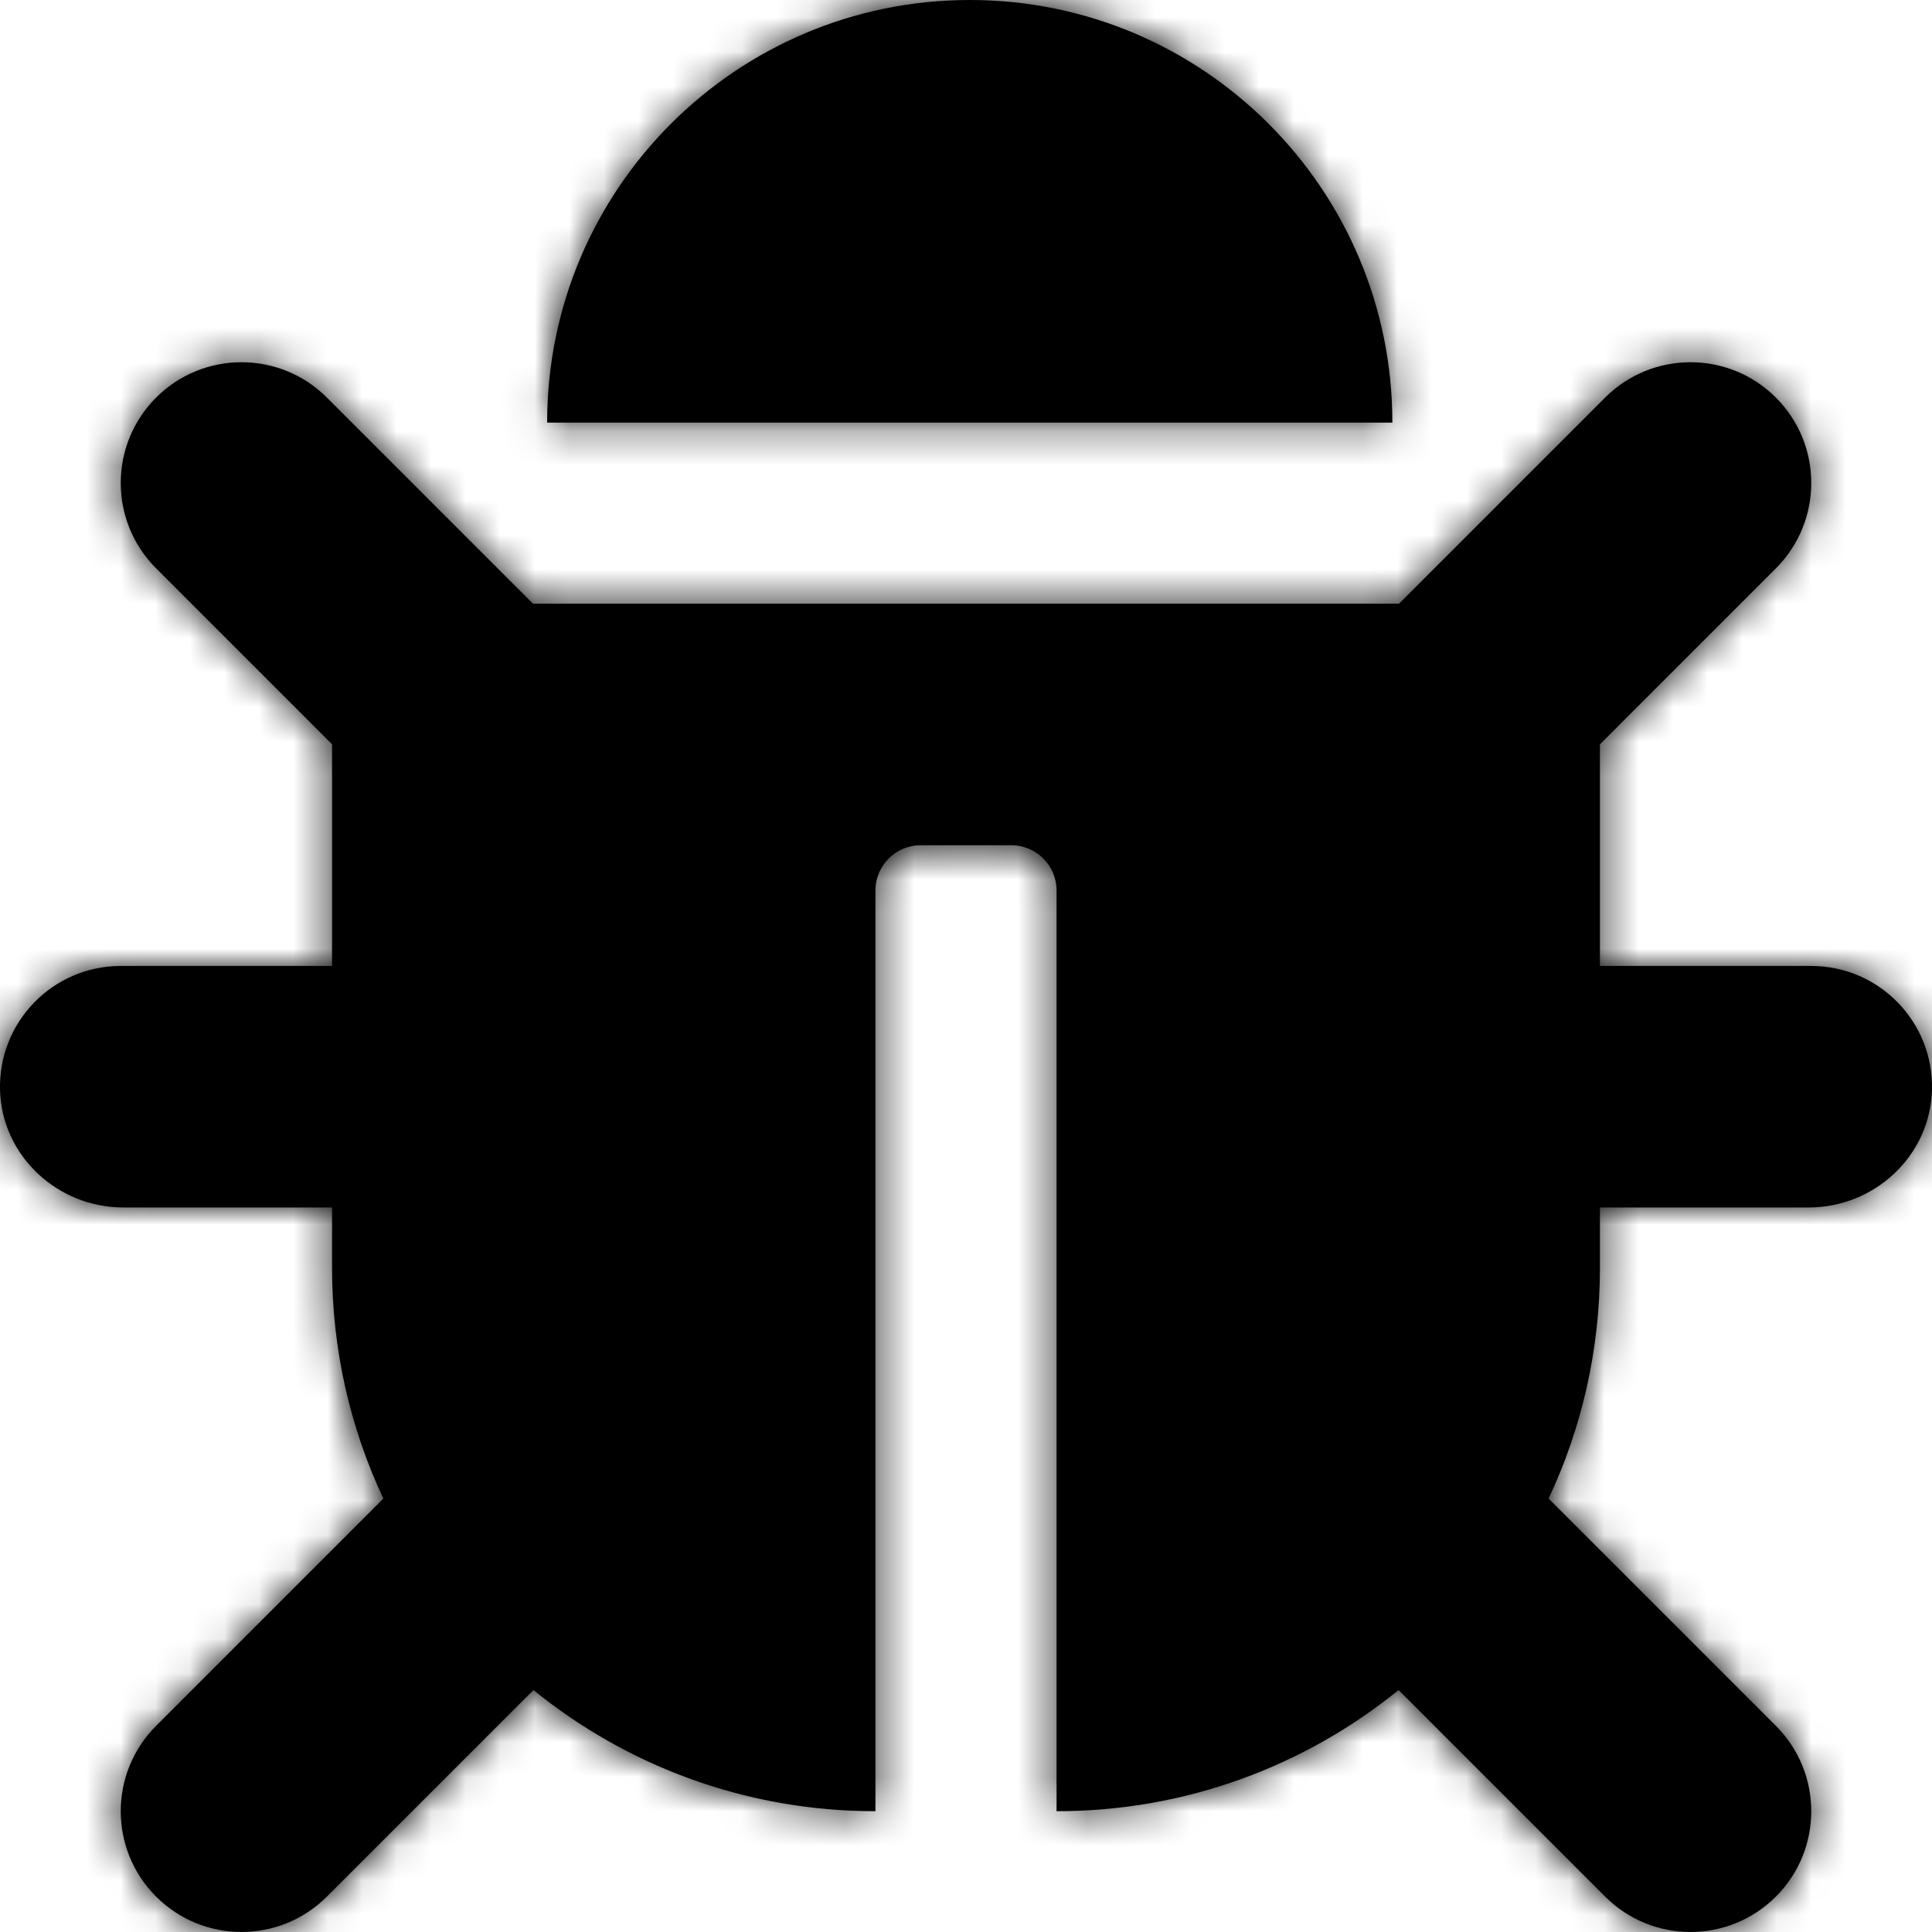 <svg width="56" height="56" viewBox="0 0 56 56" fill="none" xmlns="http://www.w3.org/2000/svg">
<path fill-rule="evenodd" clip-rule="evenodd" d="M15.859 12.25C15.859 5.484 21.344 0 28.109 0C34.875 0 40.359 5.484 40.359 12.25H15.859ZM52.427 34.999C54.334 34.999 55.946 33.504 55.999 31.598C56.053 29.62 54.466 27.999 52.5 27.999H46.375V21.574L51.475 16.474C52.842 15.107 52.842 12.891 51.475 11.524C50.108 10.158 47.892 10.158 46.525 11.524L40.55 17.499H15.45L9.475 11.524C8.108 10.158 5.892 10.158 4.525 11.524C3.158 12.891 3.158 15.107 4.525 16.474L9.625 21.574V27.999H3.5C1.534 27.999 -0.053 29.62 0.001 31.598C0.054 33.504 1.666 34.999 3.573 34.999H9.625V36.749C9.625 39.141 10.159 41.407 11.112 43.437L4.525 50.025C3.158 51.391 3.158 53.607 4.525 54.974C5.892 56.341 8.108 56.341 9.475 54.974L15.462 48.987C18.169 51.183 21.618 52.499 25.375 52.499V25.812C25.375 25.087 25.963 24.499 26.687 24.499H29.312C30.037 24.499 30.625 25.087 30.625 25.812V52.499C34.382 52.499 37.831 51.183 40.538 48.987L46.525 54.974C47.892 56.341 50.108 56.341 51.475 54.974C52.842 53.607 52.842 51.391 51.475 50.025L44.887 43.437C45.841 41.407 46.375 39.141 46.375 36.749V34.999H52.427Z" fill="currentColor"/>
<mask id="mask0_0_3409" style="mask-type:luminance" maskUnits="userSpaceOnUse" x="0" y="0" width="56" height="56">
<path fill-rule="evenodd" clip-rule="evenodd" d="M15.859 12.25C15.859 5.484 21.344 0 28.109 0C34.875 0 40.359 5.484 40.359 12.25H15.859ZM52.427 34.999C54.334 34.999 55.946 33.504 55.999 31.598C56.053 29.62 54.466 27.999 52.5 27.999H46.375V21.574L51.475 16.474C52.842 15.107 52.842 12.891 51.475 11.524C50.108 10.158 47.892 10.158 46.525 11.524L40.55 17.499H15.45L9.475 11.524C8.108 10.158 5.892 10.158 4.525 11.524C3.158 12.891 3.158 15.107 4.525 16.474L9.625 21.574V27.999H3.5C1.534 27.999 -0.053 29.62 0.001 31.598C0.054 33.504 1.666 34.999 3.573 34.999H9.625V36.749C9.625 39.141 10.159 41.407 11.112 43.437L4.525 50.025C3.158 51.391 3.158 53.607 4.525 54.974C5.892 56.341 8.108 56.341 9.475 54.974L15.462 48.987C18.169 51.183 21.618 52.499 25.375 52.499V25.812C25.375 25.087 25.963 24.499 26.687 24.499H29.312C30.037 24.499 30.625 25.087 30.625 25.812V52.499C34.382 52.499 37.831 51.183 40.538 48.987L46.525 54.974C47.892 56.341 50.108 56.341 51.475 54.974C52.842 53.607 52.842 51.391 51.475 50.025L44.887 43.437C45.841 41.407 46.375 39.141 46.375 36.749V34.999H52.427Z" fill="white"/>
</mask>
<g mask="url(#mask0_0_3409)">
<rect width="56" height="56" fill="currentColor"/>
</g>
</svg>
